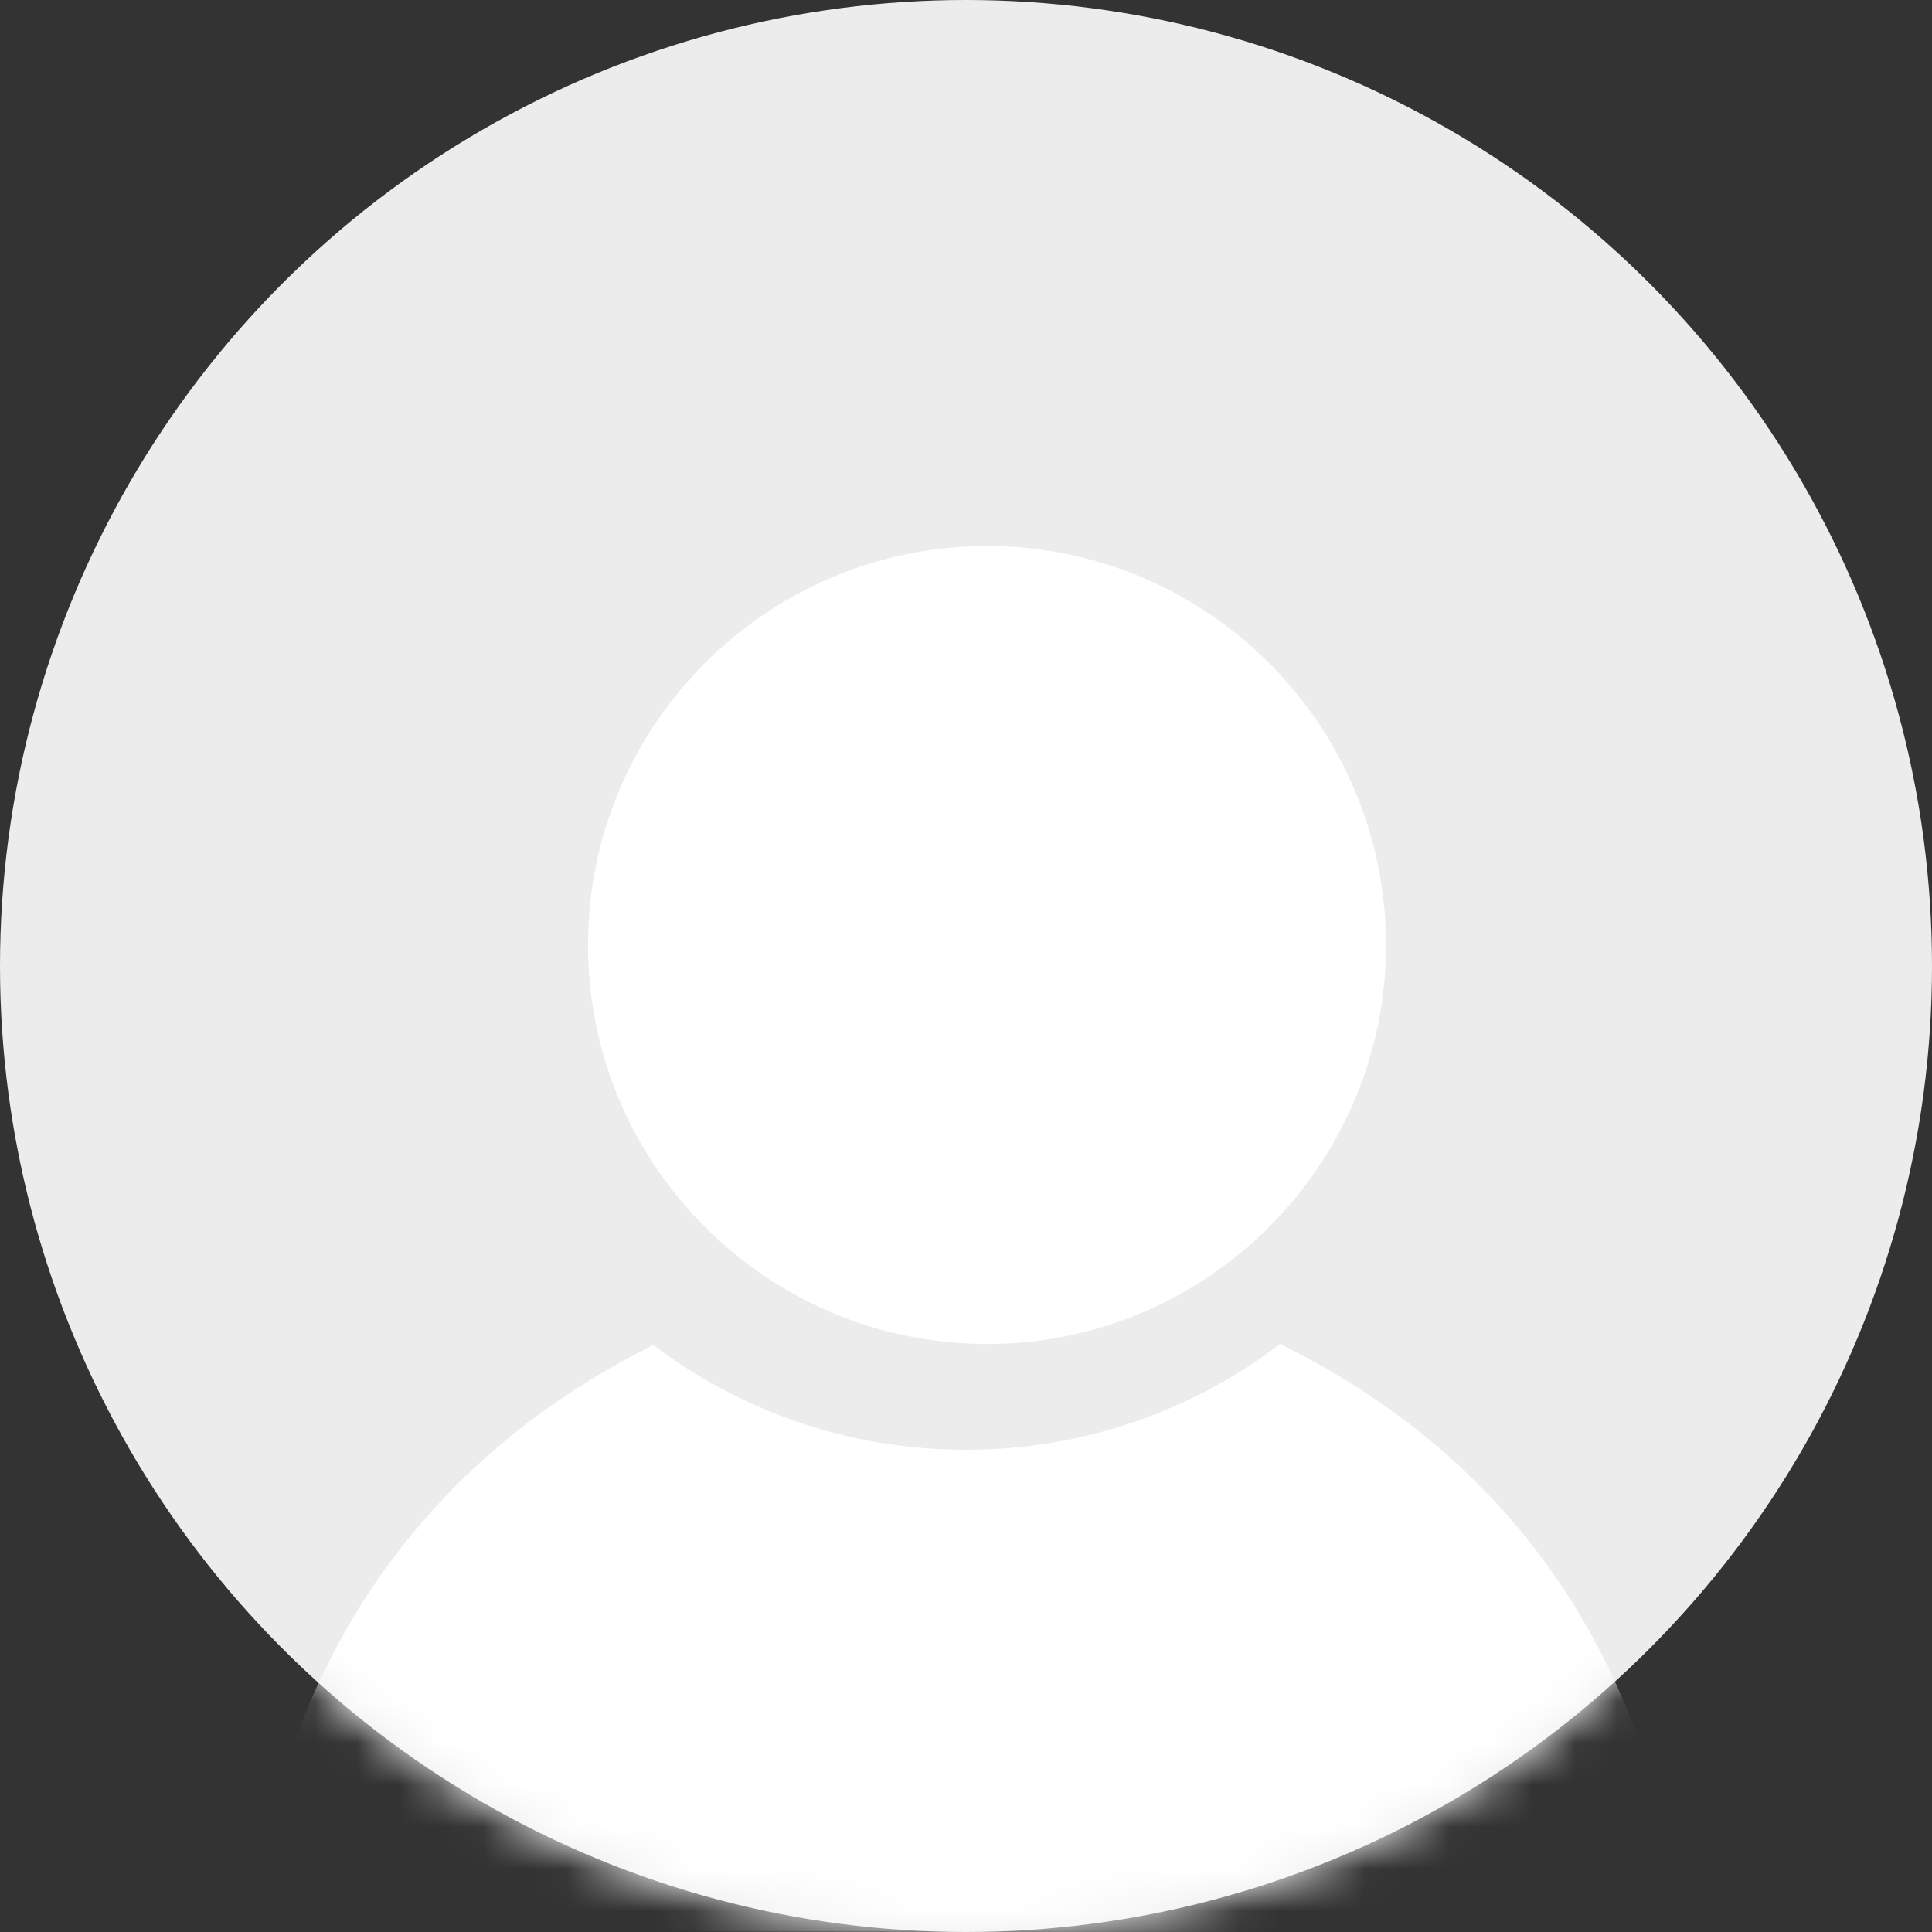 <?xml version="1.0" encoding="UTF-8"?>
<svg width="46px" height="46px" viewBox="0 0 46 46" version="1.1" xmlns="http://www.w3.org/2000/svg" xmlns:xlink="http://www.w3.org/1999/xlink">
    <rect x="0" y="0" width="46" height="46" fill="#333333" stroke="none"/>
    <!-- Generator: Sketch 48.2 (47327) - http://www.bohemiancoding.com/sketch -->
    <title>头像</title>
    <desc>Created with Sketch.</desc>
    <defs>
        <circle id="path-1" cx="23" cy="23" r="23"></circle>
    </defs>
    <g id="__wesketch_export" stroke="none" stroke-width="1" fill="none" fill-rule="evenodd">
        <g id="头像">
            <g>
                <mask id="mask-2" fill="white">
                    <use xlink:href="#path-1"></use>
                </mask>
                <use id="Mask" fill="#ECECEC" xlink:href="#path-1"></use>
                <path d="M14,22.5 C14,17.261 18.261,13 23.5,13 C28.739,13 33,17.261 33,22.5 C33,27.739 28.739,32 23.5,32 C18.261,32 14,27.739 14,22.5 Z M6,45.979 C6.2,43.812 7.277,36.136 15.558,32.025 C17.612,33.582 20.193,34.519 23,34.519 C25.823,34.519 28.417,33.572 30.477,32 C38.793,36.094 39.797,43.716 40,45.979 C39.951,46.025 6.049,45.982 6,45.979 Z" id="icontouxiang" fill="#FFFFFF" mask="url(#mask-2)"></path>
            </g>
        </g>
    </g>
</svg>